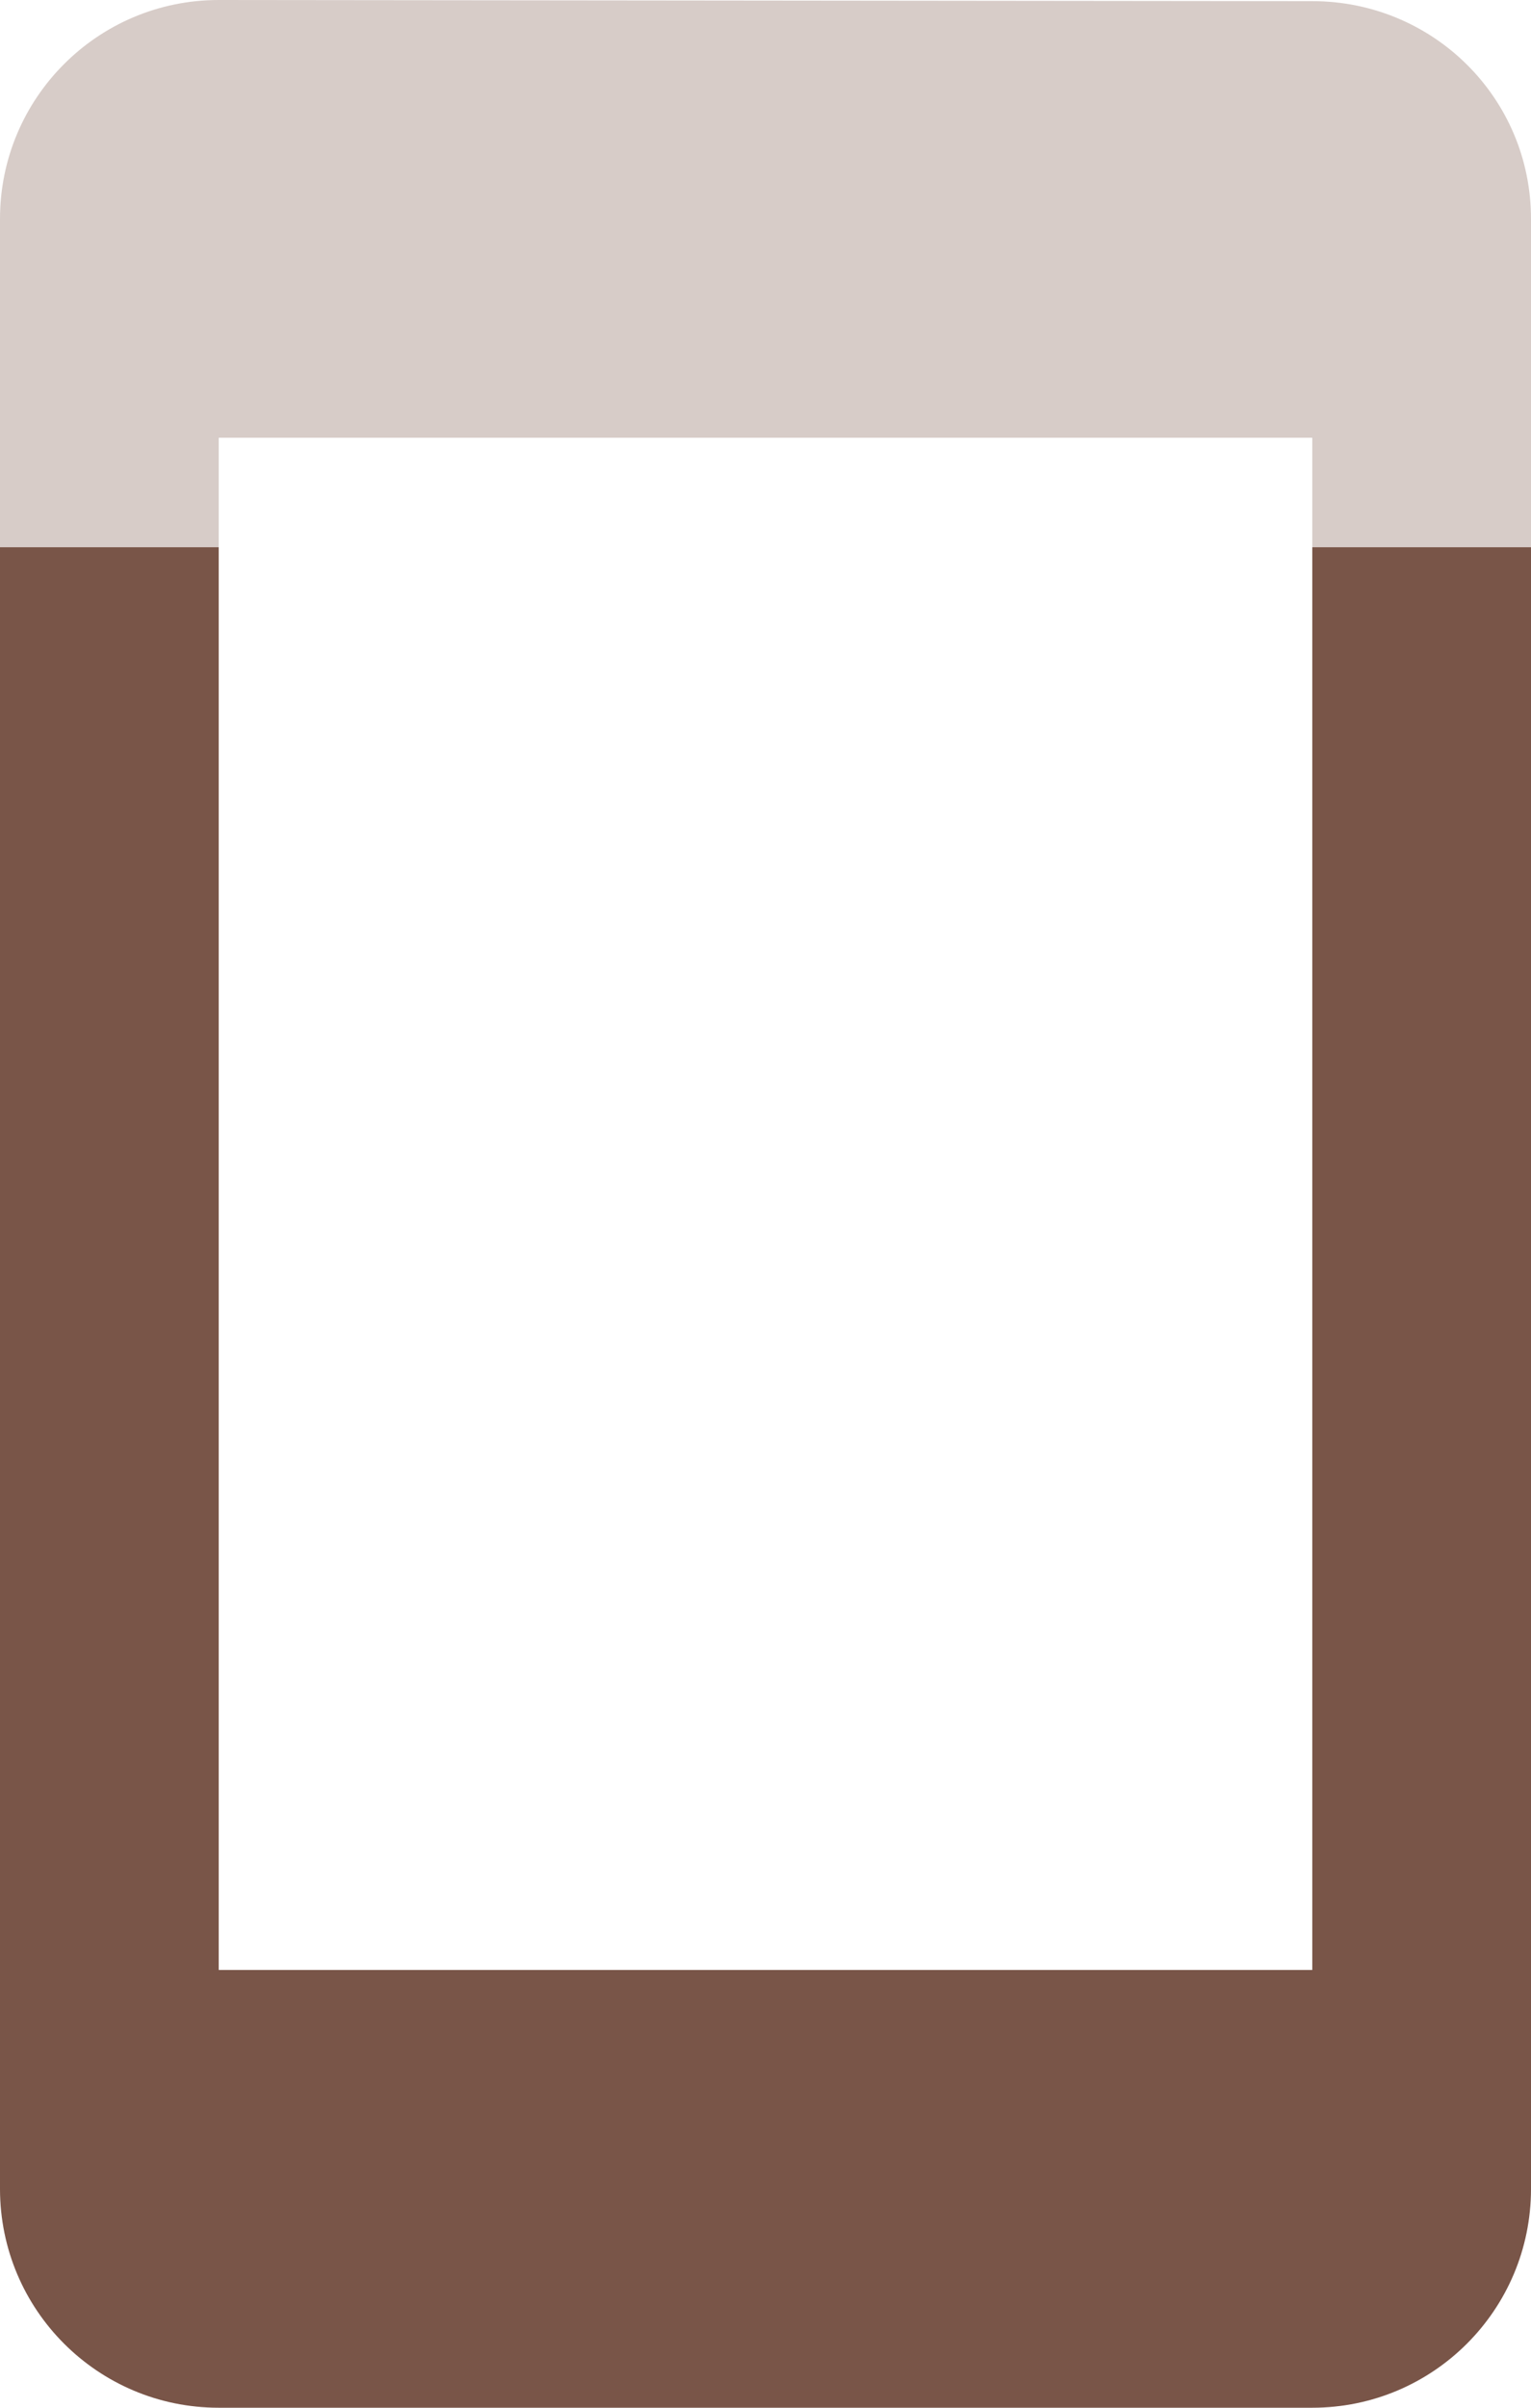 <svg fill="#795548" height="44" viewBox="0 0 28 44" width="28" xmlns="http://www.w3.org/2000/svg"><g fill="#795548"><path d="m4 0c-2.21 0-4 1.79-4 4v6h4v-2h20v2h4v-6c0-2.21-1.79-3.979-4-3.979z" opacity=".3"/><path d="m0 10v30c0 2.21 1.79 4 4 4h20c2.21 0 4-1.79 4-4v-30h-4v26h-20v-26z"/></g></svg>
